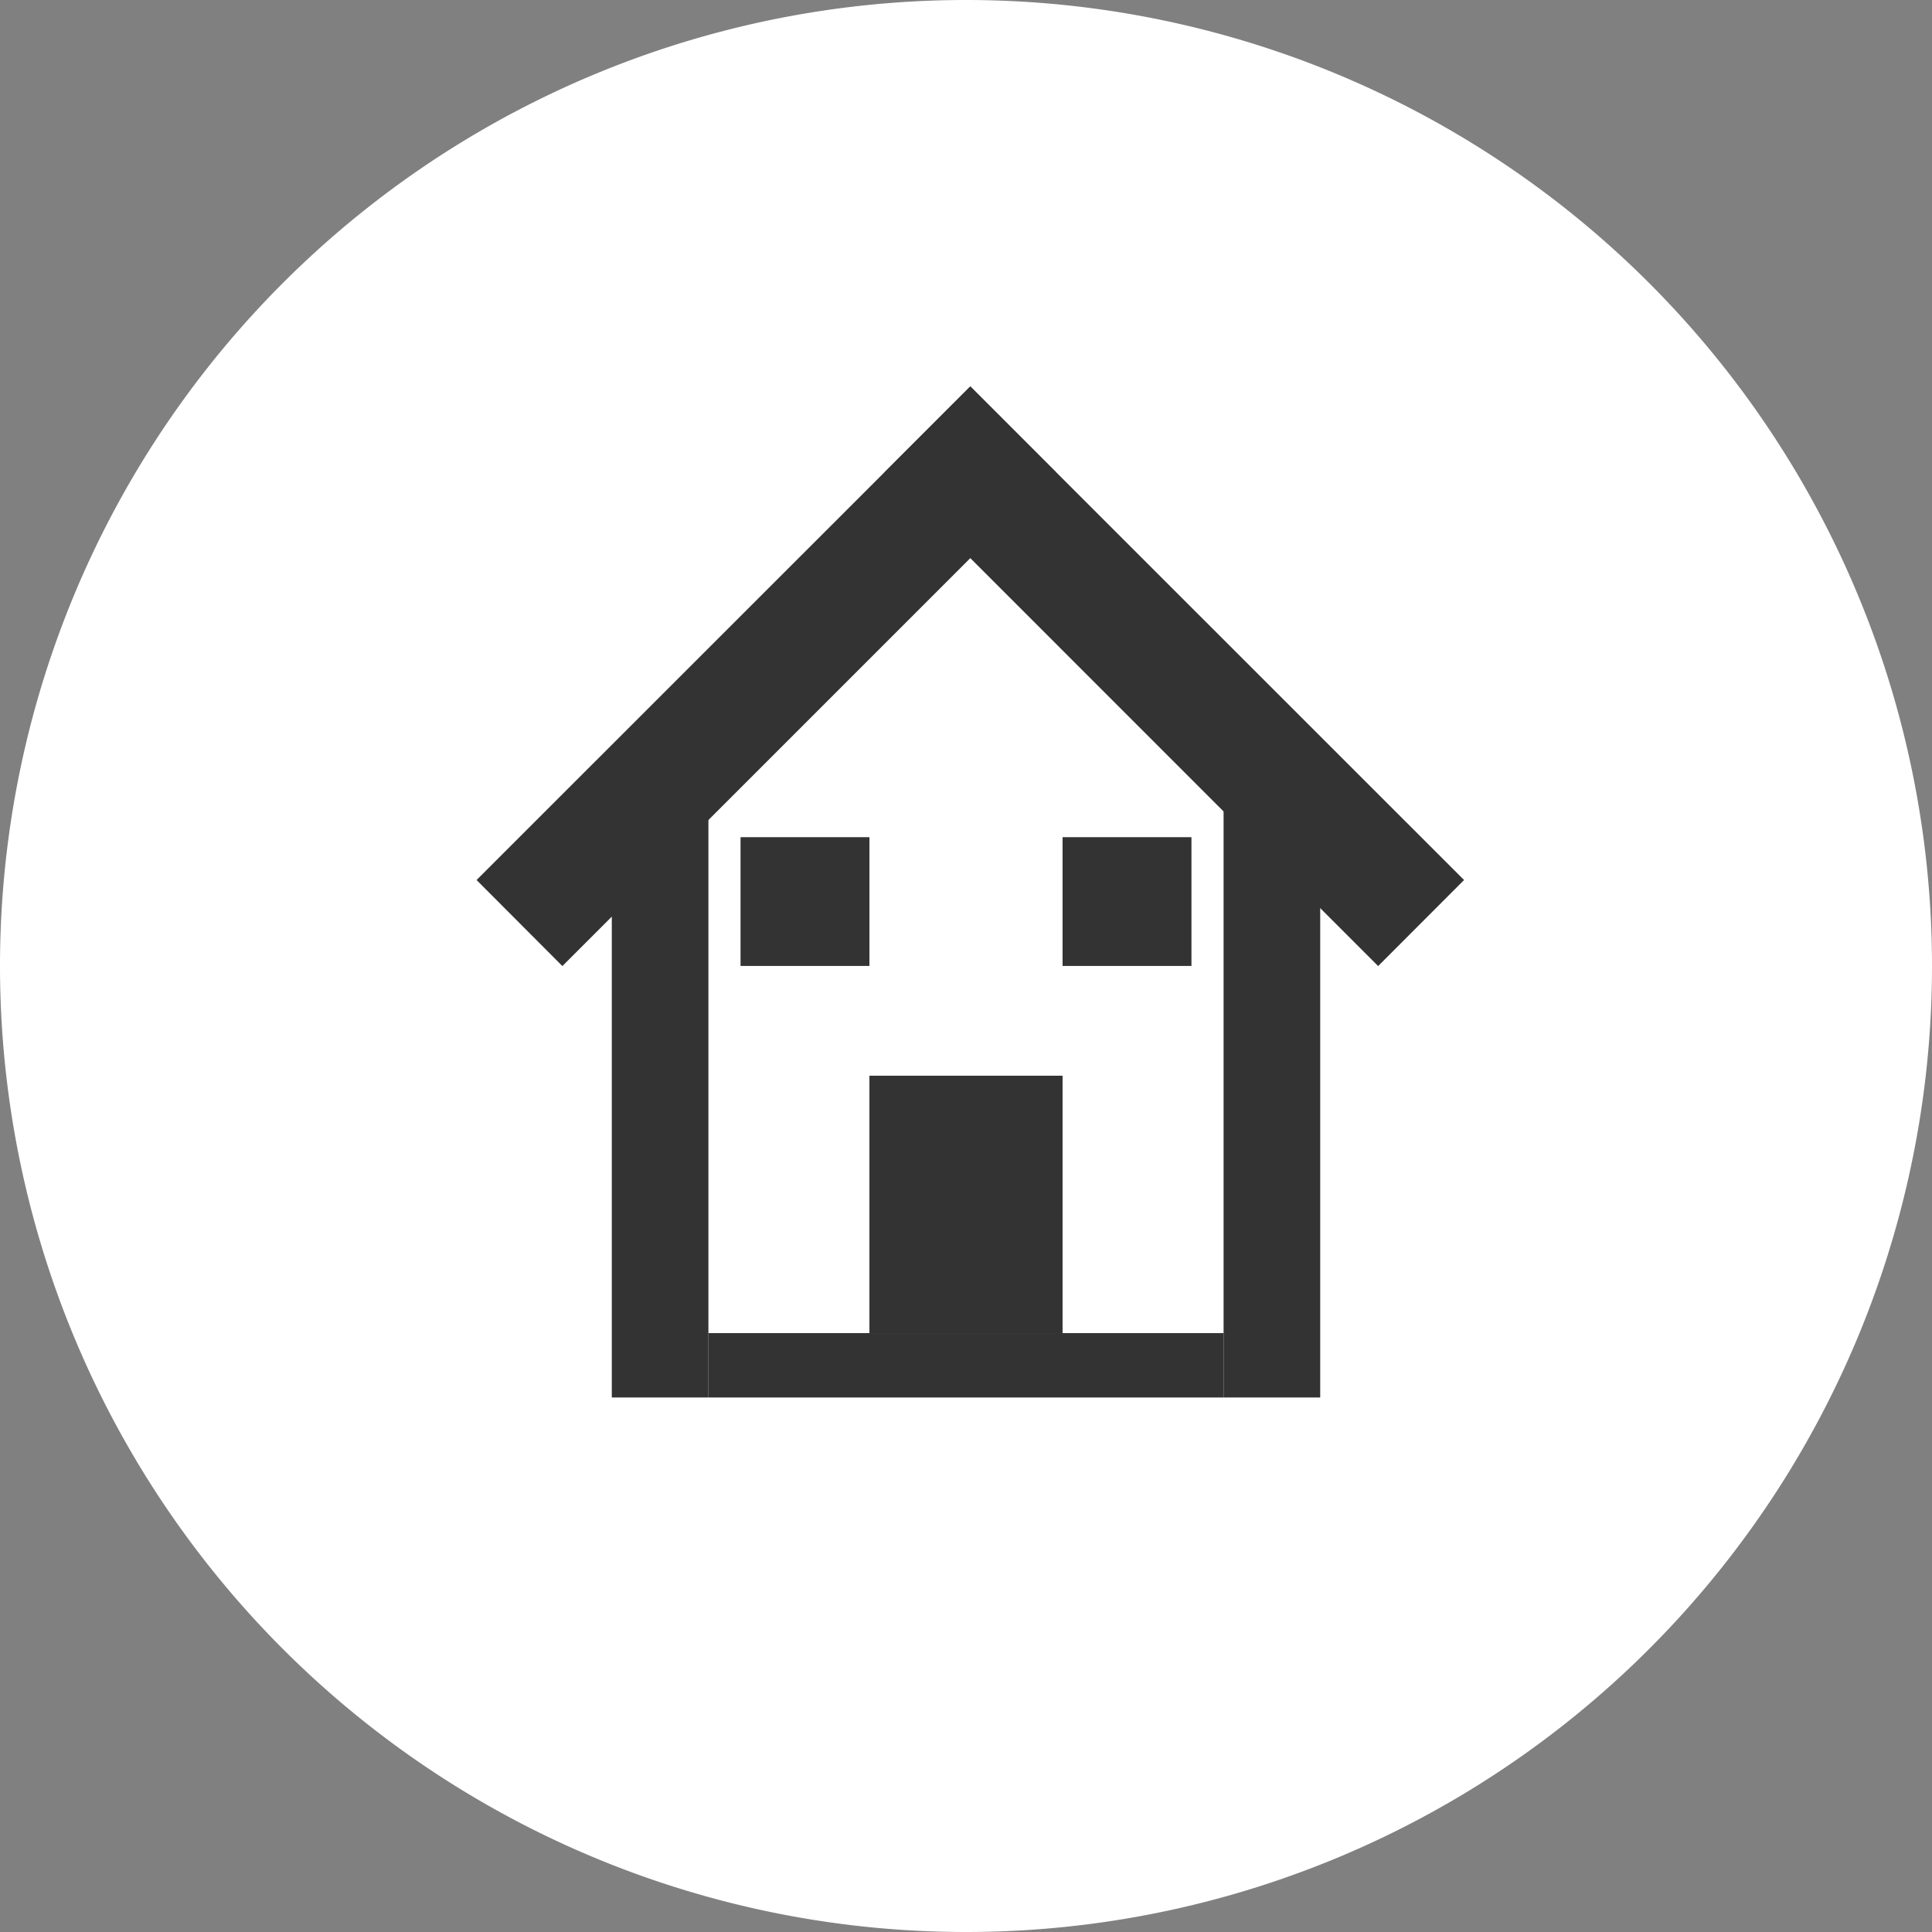 <?xml version="1.0" encoding="UTF-8" standalone="no"?>
<svg
        xmlns:dc="http://purl.org/dc/elements/1.1/"
        xmlns:cc="http://creativecommons.org/ns#"
        xmlns:rdf="http://www.w3.org/1999/02/22-rdf-syntax-ns#"
        xmlns:svg="http://www.w3.org/2000/svg"
        xmlns="http://www.w3.org/2000/svg"
        xmlns:sodipodi="http://sodipodi.sourceforge.net/DTD/sodipodi-0.dtd"
        xmlns:inkscape="http://www.inkscape.org/namespaces/inkscape"
        viewBox="0 0 15.875 15.875"
        height="60"
        width="60"
        version="1.1"
        id="svg14"
        sodipodi:docname="back-arrow.svg"
        inkscape:version="0.92.1 r">
    <rect x="0" y="0" width="15.875" height="15.875" fill="#808080" stroke="none"/>
    <defs
            id="defs18"/>
    <sodipodi:namedview
            pagecolor="#ffffff"
            bordercolor="#666666"
            borderopacity="1"
            objecttolerance="10"
            gridtolerance="10"
            guidetolerance="10"
            inkscape:pageopacity="0"
            inkscape:pageshadow="2"
            inkscape:window-width="1366"
            inkscape:window-height="741"
            id="namedview16"
            showgrid="false"
            inkscape:measure-start="22,18.6"
            inkscape:measure-end="27.1728,18.5928"
            inkscape:zoom="8"
            inkscape:cx="42.810587"
            inkscape:cy="21.709705"
            inkscape:window-x="0"
            inkscape:window-y="27"
            inkscape:window-maximized="1"
            inkscape:current-layer="svg14"/>
    <path
            class="nav-btn-arrow-background"
            d="M 15.875,7.938 A 7.938,7.938 0 0 1 7.937,15.875 7.938,7.938 0 0 1 0,7.937 7.938,7.938 0 0 1 7.938,0 7.938,7.938 0 0 1 15.875,7.938 Z"
            id="path2"
            inkscape:connector-curvature="0"
            style="fill:#ffffff"/>
    <path
            style="fill:#333333;fill-opacity:1;stroke-width:0.571"
            inkscape:connector-curvature="0"
            id="path4"
            d="m 5.821,6.191 v 5.292 h -0.794 V 6.192 Z"
            class="nav-btn-upper-shaft"/>
    <path
            style="fill:#333333;fill-opacity:1;stroke-width:0.571"
            inkscape:connector-curvature="0"
            id="path6"
            d="m 10.848,6.191 v 5.292 h -0.794 V 6.192 Z"
            class="nav-btn-lower-shaft"/>
    <path
            style="fill:#333333;fill-opacity:1;stroke-width:0.943"
            inkscape:connector-curvature="0"
            id="path8"
            d="M 8.678,3.881 4.621,7.938 3.916,7.231 7.973,3.175 Z"
            class="nav-btn-lower-head"/>
    <path
            style="fill:#333333;fill-opacity:1;stroke-width:0.943"
            inkscape:connector-curvature="0"
            id="path10"
            d="M 7.973,3.175 12.03,7.231 11.324,7.938 7.268,3.881 Z"
            class="nav-btn-upper-head"/>
    <g
            id="g4495">
        <path
                style="opacity:1;fill:#333333;fill-opacity:1;stroke:none;stroke-width:0;stroke-miterlimit:4;stroke-dasharray:none;stroke-opacity:1"
                d="m 5.821,10.954 h 4.233 v 0.529 H 5.821 Z"
                id="rect4681"/>
        <path
                style="opacity:1;fill:#333333;fill-opacity:1;stroke:none;stroke-width:0;stroke-miterlimit:4;stroke-dasharray:none;stroke-opacity:1"
                d="M 6.085,6.879 H 7.144 V 7.937 H 6.085 Z"
                id="rect4683"/>
        <path
                style="opacity:1;fill:#333333;fill-opacity:1;stroke:none;stroke-width:0;stroke-miterlimit:4;stroke-dasharray:none;stroke-opacity:1"
                d="M 8.731,6.879 H 9.79 V 7.937 H 8.731 Z"
                id="rect4685"/>
        <path
                style="opacity:1;fill:#333333;fill-opacity:1;stroke:none;stroke-width:0;stroke-miterlimit:4;stroke-dasharray:none;stroke-opacity:1"
                d="m 7.144,8.839 h 1.587 v 2.117 h -1.587 z"
                id="rect4687"/>
    </g>
</svg>
